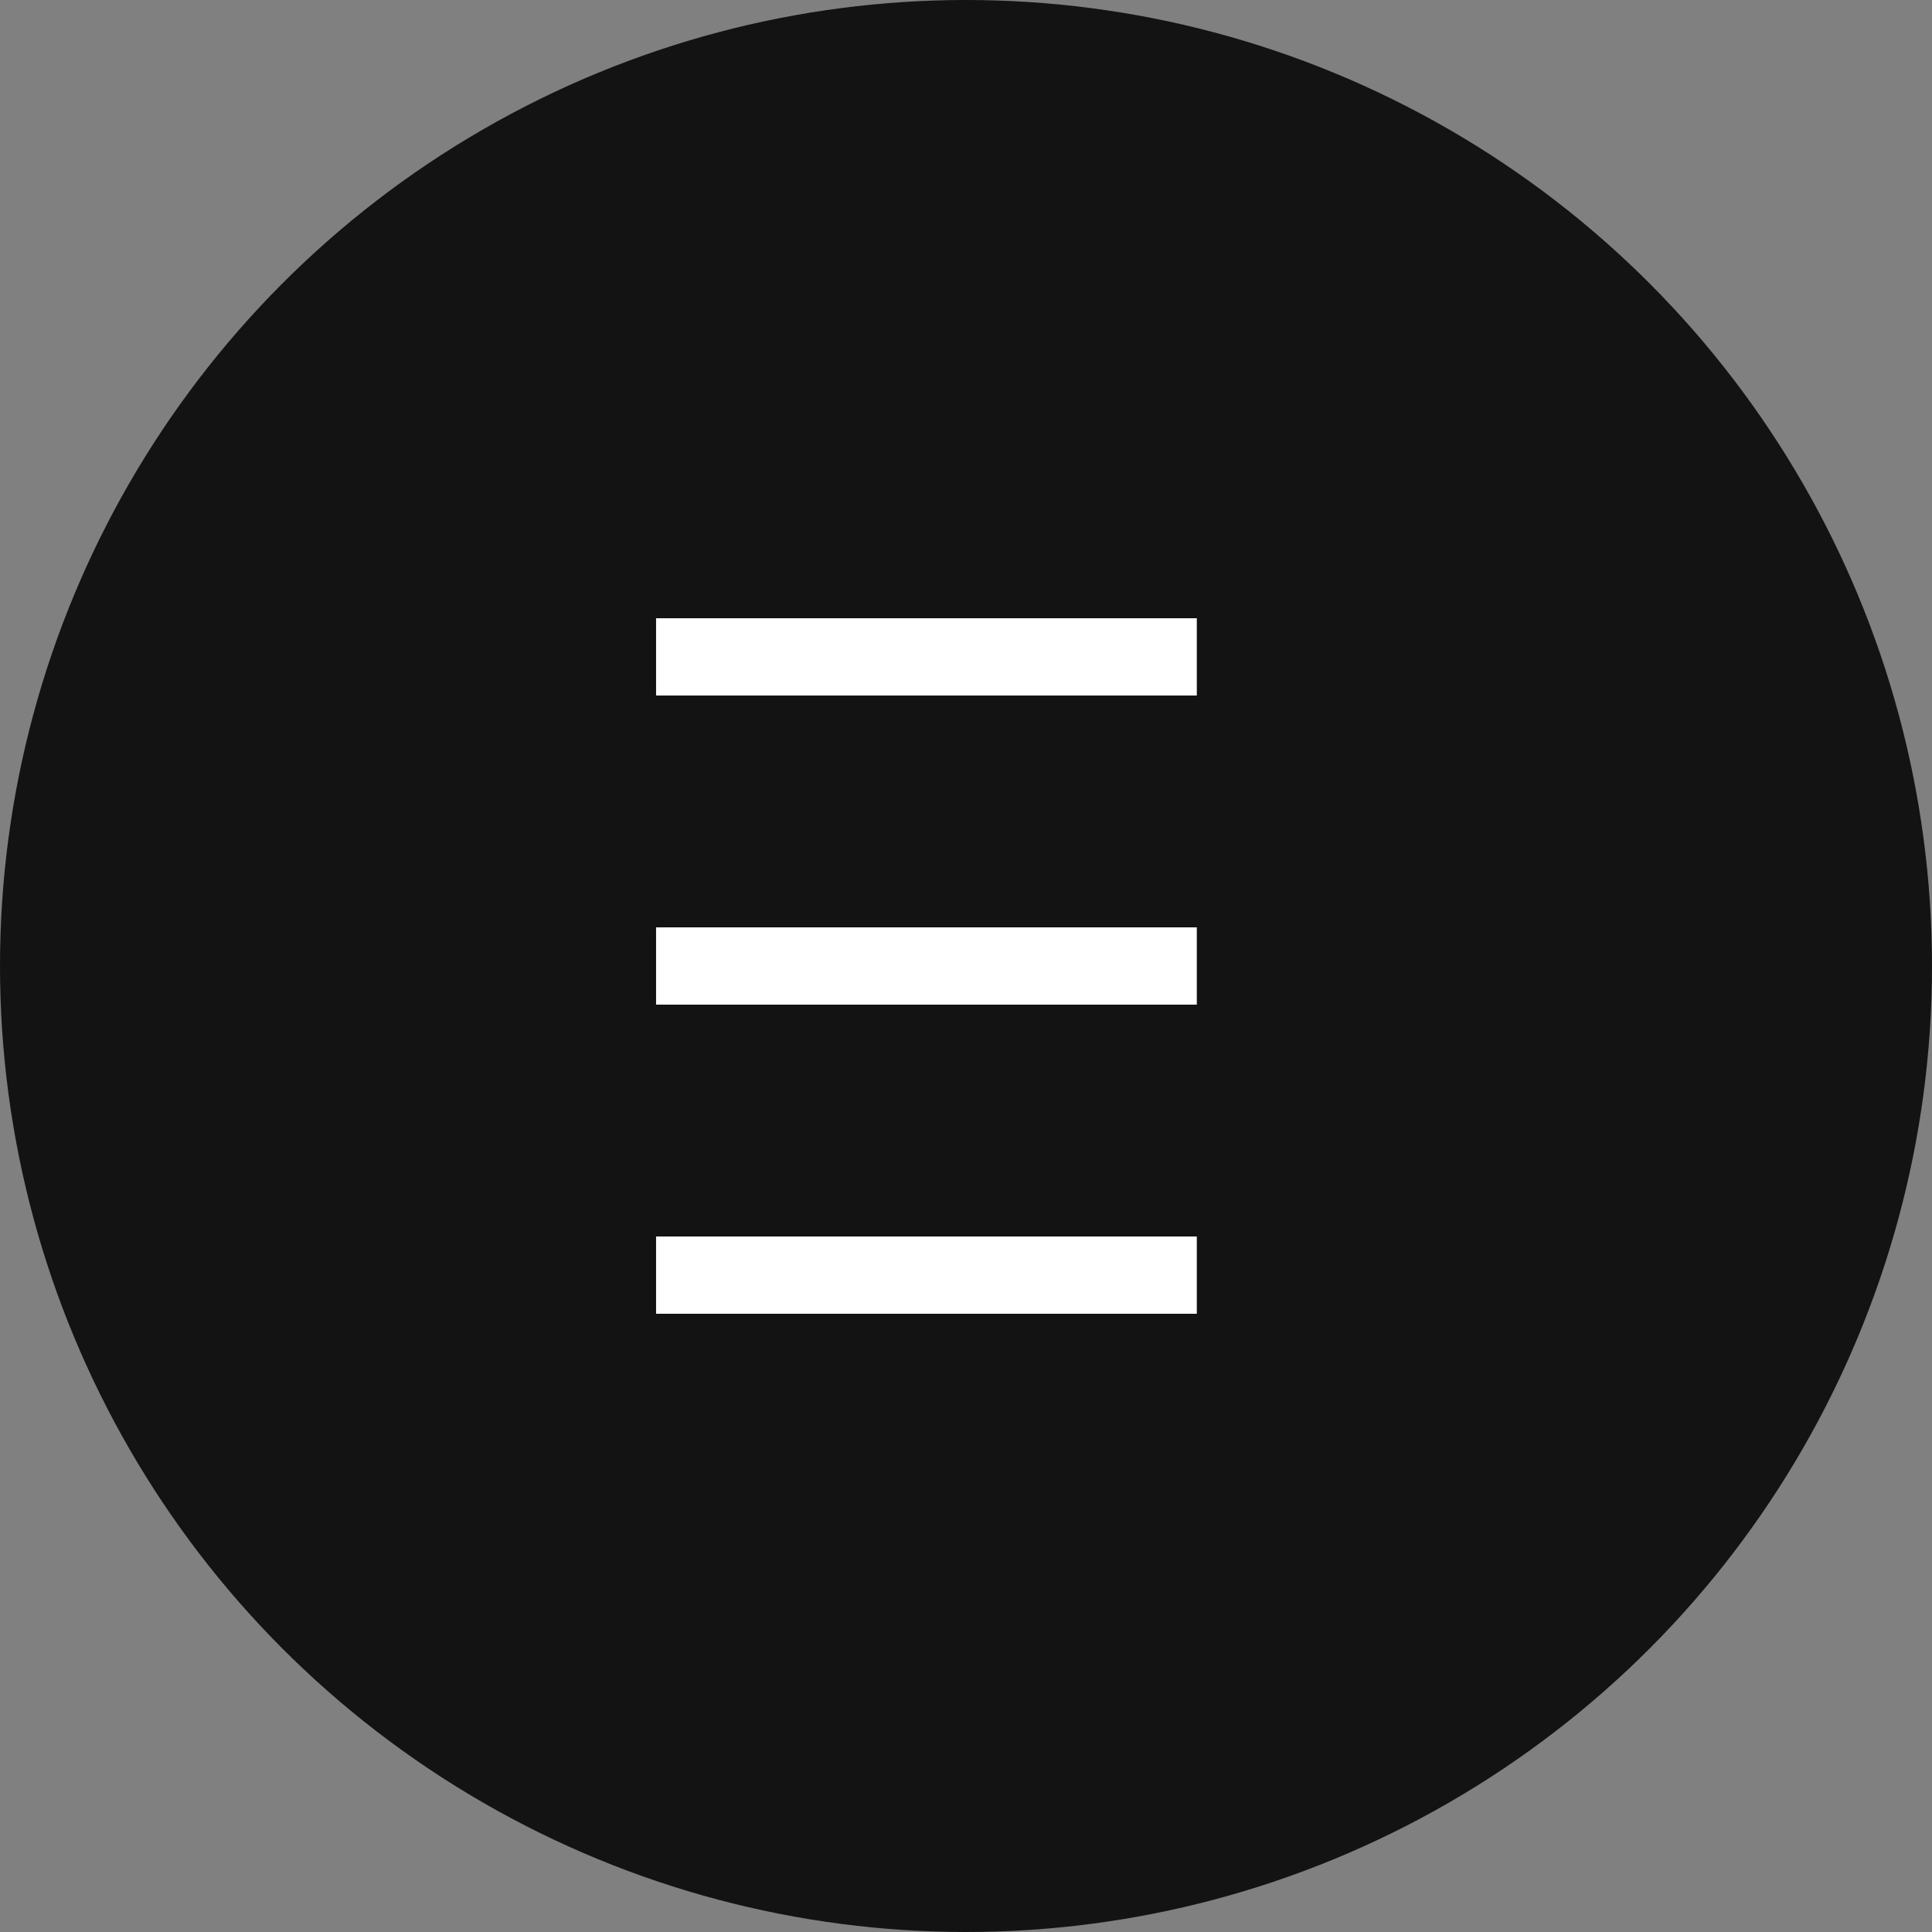 <?xml version="1.0" encoding="UTF-8" standalone="no"?>
<!-- Created with Inkscape (http://www.inkscape.org/) -->

<svg
   xmlns:dc="http://purl.org/dc/elements/1.1/"
   xmlns:cc="http://creativecommons.org/ns#"
   xmlns:rdf="http://www.w3.org/1999/02/22-rdf-syntax-ns#"
   xmlns:svg="http://www.w3.org/2000/svg"
   xmlns="http://www.w3.org/2000/svg"
   xmlns:sodipodi="http://sodipodi.sourceforge.net/DTD/sodipodi-0.dtd"
   xmlns:inkscape="http://www.inkscape.org/namespaces/inkscape"
   width="50"
   height="50"
   id="svg5160"
   version="1.1"
   inkscape:version="0.48+devel r13447 custom"
   viewBox="0 0 50 50"
   sodipodi:docname="menu.svg">
  <rect x="0" y="0" width="50" height="50" fill="#808080" stroke="none"/>
  <defs
     id="defs5162" />
  <sodipodi:namedview
     id="base"
     pagecolor="#ffffff"
     bordercolor="#666666"
     borderopacity="1.0"
     inkscape:pageopacity="0.0"
     inkscape:pageshadow="2"
     inkscape:zoom="2.8"
     inkscape:cx="-38.028936"
     inkscape:cy="34.955263"
     inkscape:document-units="px"
     inkscape:current-layer="layer1"
     showgrid="true"
     fit-margin-top="0"
     fit-margin-left="0"
     fit-margin-right="0"
     fit-margin-bottom="0"
     inkscape:window-width="1500"
     inkscape:window-height="846"
     inkscape:window-x="1366"
     inkscape:window-y="17"
     inkscape:window-maximized="0"
     inkscape:snap-bbox="true"
     inkscape:bbox-paths="true"
     inkscape:bbox-nodes="true"
     inkscape:snap-bbox-edge-midpoints="true"
     inkscape:snap-bbox-midpoints="true"
     inkscape:snap-page="true"
     inkscape:snap-text-baseline="true"
     inkscape:snap-center="true"
     inkscape:snap-object-midpoints="true"
     inkscape:snap-midpoints="true">
    <inkscape:grid
       type="xygrid"
       id="grid4202" />
  </sodipodi:namedview>
  <g
     inkscape:label="Ebene 1"
     inkscape:groupmode="layer"
     id="layer1"
     transform="translate(-504.857,-535.934)">
    <circle
       r="25"
       cy="560.934"
       cx="529.857"
       id="circle5556"
       style="color:#000000;clip-rule:nonzero;display:inline;overflow:visible;visibility:visible;opacity:0.85;color-interpolation:sRGB;color-interpolation-filters:linearRGB;fill:#000000;fill-opacity:1;fill-rule:nonzero;stroke:none;stroke-width:2;stroke-linecap:square;stroke-linejoin:miter;stroke-miterlimit:4;stroke-dasharray:none;stroke-dashoffset:0;stroke-opacity:1;marker:none;color-rendering:auto;image-rendering:auto;shape-rendering:auto;text-rendering:auto;enable-background:accumulate" />
    <g
       id="g5250"
       transform="matrix(0.8,0,0,1,-3212.586,338.572)"
       style="fill:#000000"
       inkscape:export-xdpi="90"
       inkscape:export-ydpi="90">
      <g
         transform="matrix(0.833,0,0,1,1490.549,-4775)"
         id="g5254"
         style="fill:#ffffff;stroke:none">
        <rect
           y="4996.362"
           x="3814.5"
           height="2"
           width="21"
           id="rect5256"
           style="color:#000000;clip-rule:nonzero;display:inline;overflow:visible;visibility:visible;color-interpolation:sRGB;color-interpolation-filters:linearRGB;fill:#ffffff;fill-opacity:1;fill-rule:nonzero;stroke:none;stroke-width:2;marker:none;color-rendering:auto;image-rendering:auto;shape-rendering:auto;text-rendering:auto;enable-background:accumulate" />
        <rect
           style="color:#000000;clip-rule:nonzero;display:inline;overflow:visible;visibility:visible;color-interpolation:sRGB;color-interpolation-filters:linearRGB;fill:#ffffff;fill-opacity:1;fill-rule:nonzero;stroke:none;stroke-width:2;marker:none;color-rendering:auto;image-rendering:auto;shape-rendering:auto;text-rendering:auto;enable-background:accumulate"
           id="rect5258"
           width="21"
           height="2"
           x="3814.5"
           y="4988.362" />
        <rect
           style="color:#000000;clip-rule:nonzero;display:inline;overflow:visible;visibility:visible;color-interpolation:sRGB;color-interpolation-filters:linearRGB;fill:#ffffff;fill-opacity:1;fill-rule:nonzero;stroke:none;stroke-width:2;marker:none;color-rendering:auto;image-rendering:auto;shape-rendering:auto;text-rendering:auto;enable-background:accumulate"
           id="rect5260"
           width="21"
           height="2"
           x="3814.5"
           y="5004.362" />
      </g>
    </g>
  </g>
</svg>
